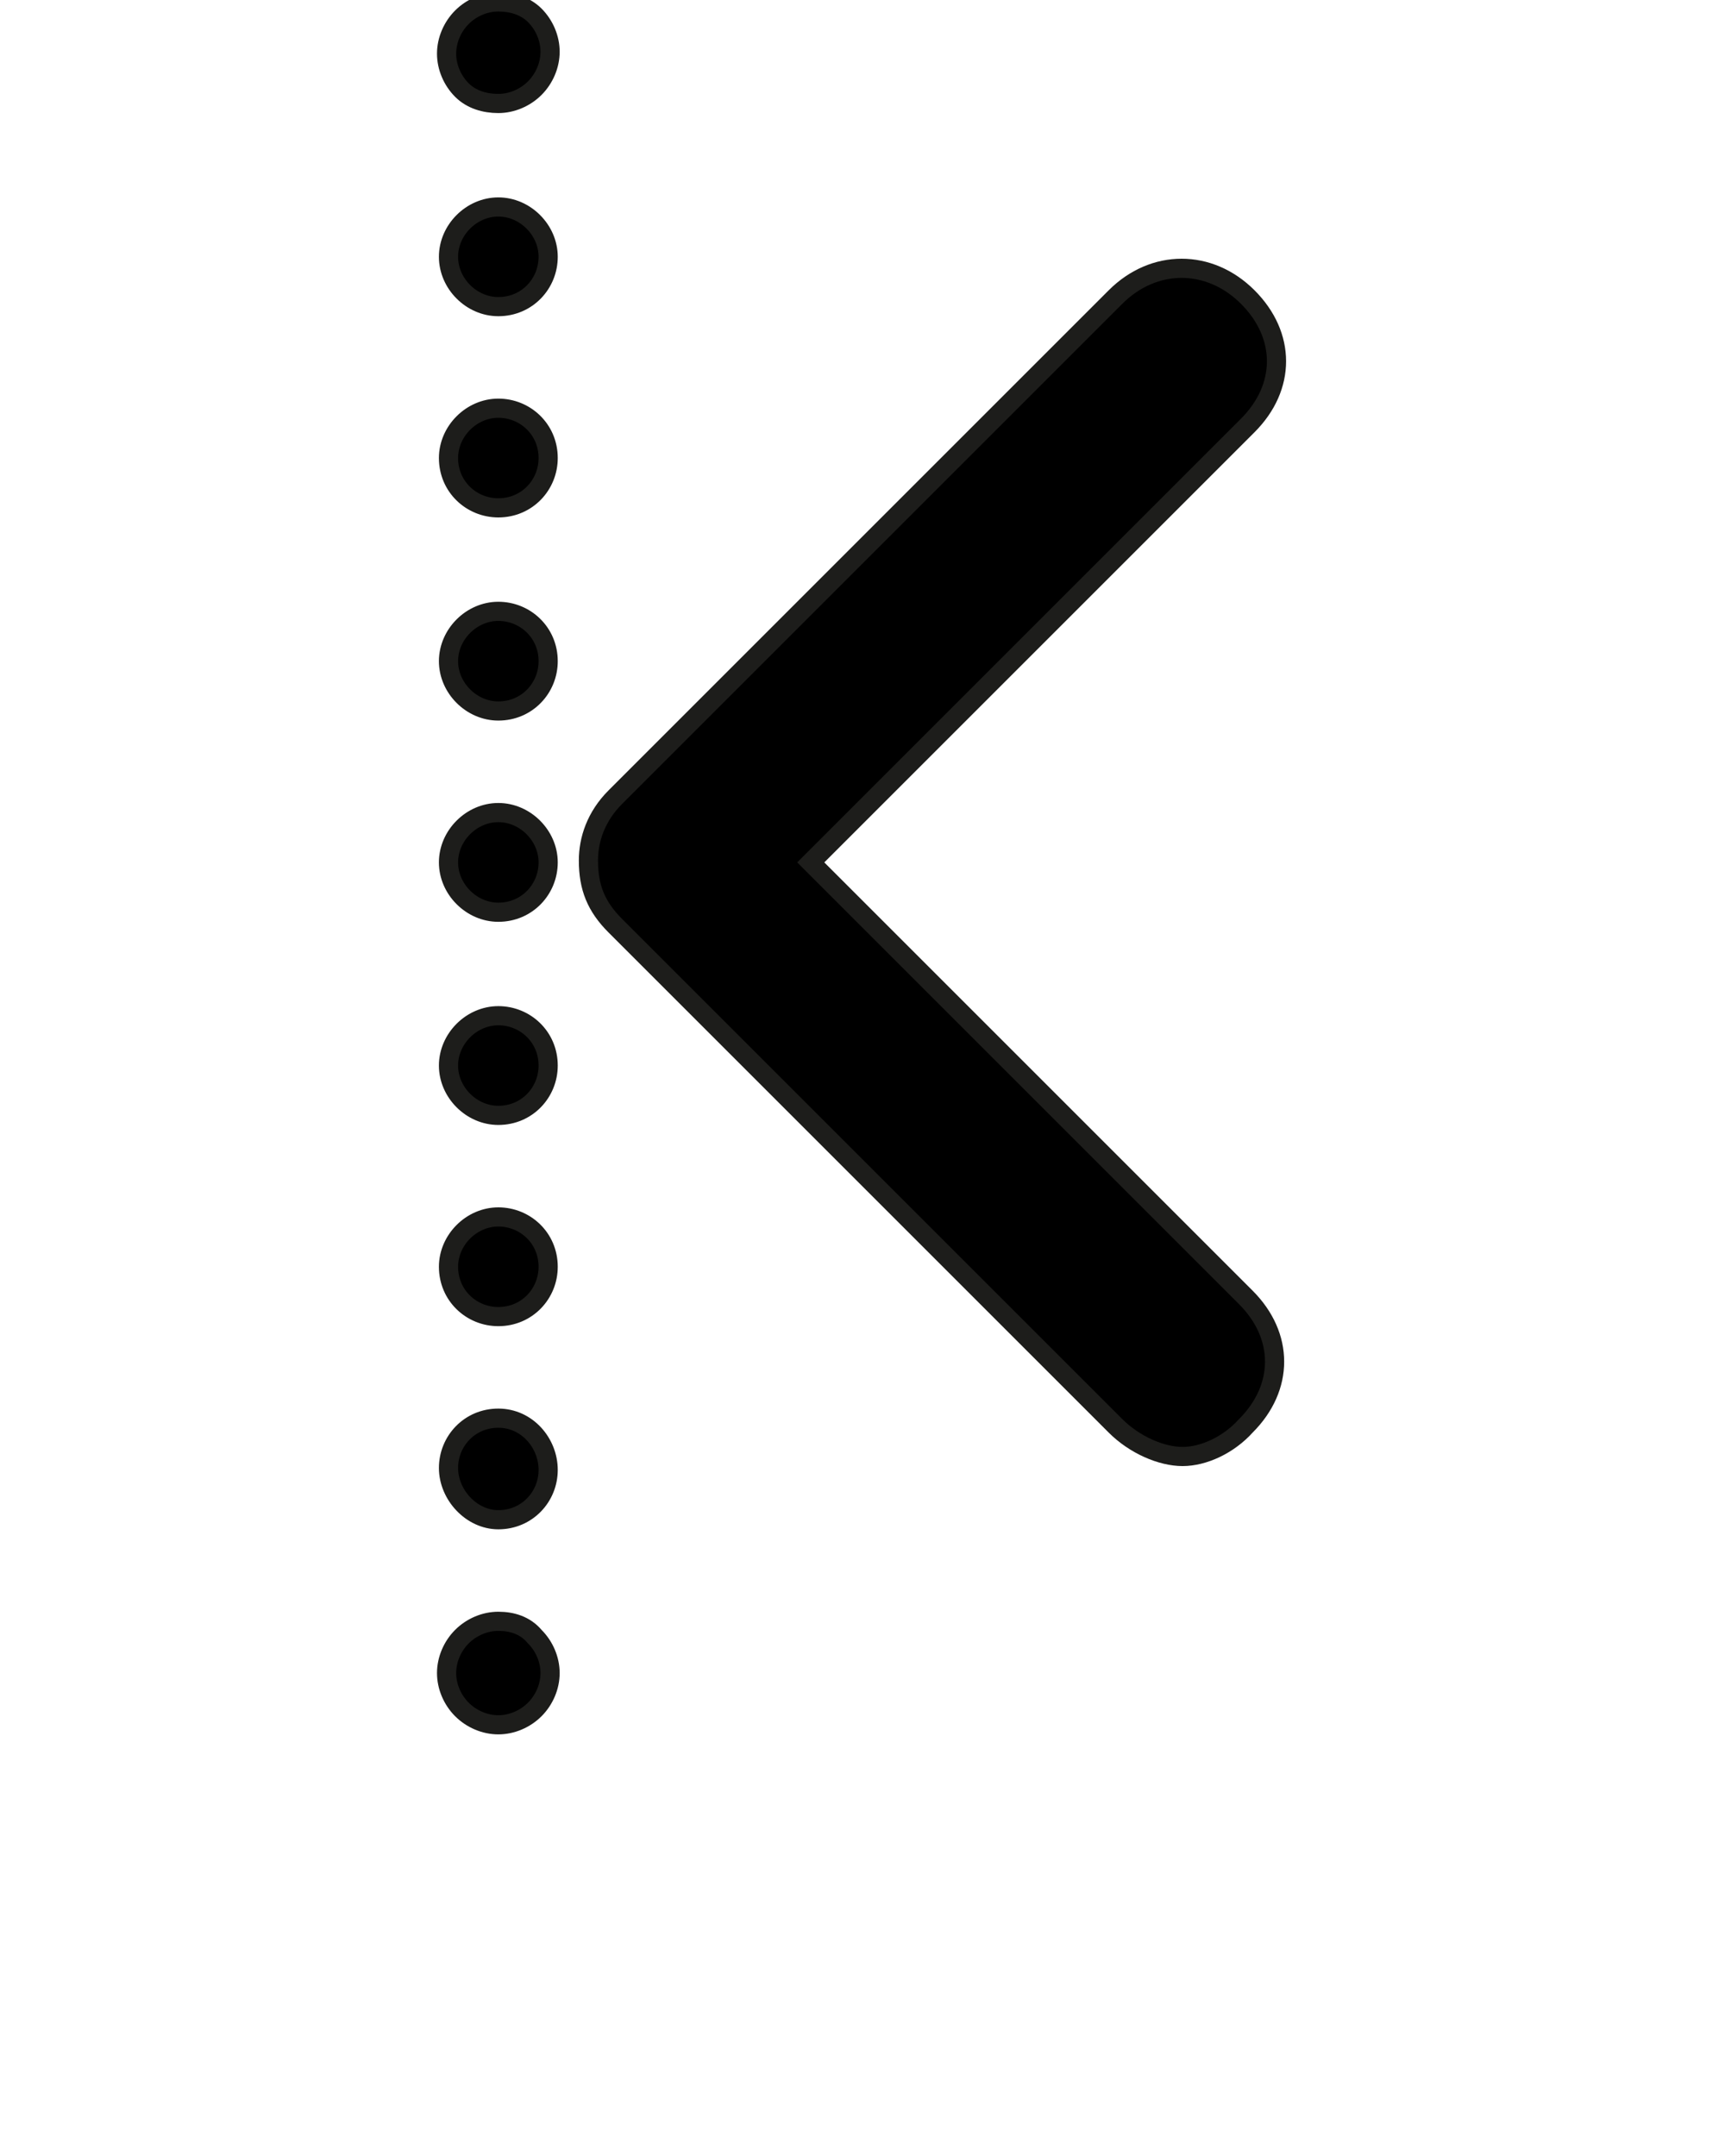 <svg xmlns="http://www.w3.org/2000/svg" xmlns:xlink="http://www.w3.org/1999/xlink" version="1.1" x="0px" y="0px" viewBox="0 0 90 112.5" enable-background="new 0 0 90 90" xml:space="preserve"><g><g><g><path fill="#000000" stroke="#1D1D1B" stroke-miterlimit="10" d="M32.1,48.3l26.1,26.1c1,1,2.4,1.6,3.5,1.6s2.4-0.6,3.3-1.6     c2-2,2-4.7,0-6.7L42.3,45l22.8-22.8c2-2,2-4.7,0-6.7c-2-2-4.9-2-6.9,0L32.1,41.6c-1,1-1.4,2.2-1.4,3.3     C30.7,46.3,31.1,47.3,32.1,48.3z"/></g></g><g><path fill="#000000" stroke="#1D1D1B" stroke-miterlimit="10" d="M26,84.6c-0.7,0-1.4,0.3-1.9,0.8c-0.5,0.5-0.8,1.2-0.8,1.9    s0.3,1.4,0.8,1.9c0.5,0.5,1.2,0.8,1.9,0.8s1.4-0.3,1.9-0.8c0.5-0.5,0.8-1.2,0.8-1.9s-0.3-1.4-0.8-1.9C27.4,84.8,26.7,84.6,26,84.6    z"/><path fill="#000000" stroke="#1D1D1B" stroke-miterlimit="10" d="M26,47.6c1.5,0,2.6-1.2,2.6-2.6s-1.2-2.6-2.6-2.6s-2.6,1.2-2.6,2.6    S24.6,47.6,26,47.6z"/><path fill="#000000" stroke="#1D1D1B" stroke-miterlimit="10" d="M26,68.7c1.5,0,2.6-1.2,2.6-2.6c0-1.5-1.2-2.6-2.6-2.6    s-2.6,1.2-2.6,2.6C23.4,67.6,24.6,68.7,26,68.7z"/><path fill="#000000" stroke="#1D1D1B" stroke-miterlimit="10" d="M26,58.2c1.5,0,2.6-1.2,2.6-2.6c0-1.5-1.2-2.6-2.6-2.6    s-2.6,1.2-2.6,2.6C23.4,57,24.6,58.2,26,58.2z"/><path fill="#000000" stroke="#1D1D1B" stroke-miterlimit="10" d="M26,79.3c1.5,0,2.6-1.2,2.6-2.6S27.5,74,26,74s-2.6,1.2-2.6,2.6    S24.6,79.3,26,79.3z"/><path fill="#000000" stroke="#1D1D1B" stroke-miterlimit="10" d="M26,37.1c1.5,0,2.6-1.2,2.6-2.6c0-1.5-1.2-2.6-2.6-2.6    s-2.6,1.2-2.6,2.6C23.4,35.9,24.6,37.1,26,37.1z"/><path fill="#000000" stroke="#1D1D1B" stroke-miterlimit="10" d="M26,26.5c1.5,0,2.6-1.2,2.6-2.6c0-1.5-1.2-2.6-2.6-2.6    s-2.6,1.2-2.6,2.6C23.4,25.4,24.6,26.5,26,26.5z"/><path fill="#000000" stroke="#1D1D1B" stroke-miterlimit="10" d="M26,16c1.5,0,2.6-1.2,2.6-2.6s-1.2-2.6-2.6-2.6s-2.6,1.2-2.6,2.6    S24.6,16,26,16z"/><path fill="#000000" stroke="#1D1D1B" stroke-miterlimit="10" d="M26,5.4c0.7,0,1.4-0.3,1.9-0.8s0.8-1.2,0.8-1.9s-0.3-1.4-0.8-1.9    S26.7,0.1,26,0.1s-1.4,0.3-1.9,0.8s-0.8,1.2-0.8,1.9s0.3,1.4,0.8,1.9C24.6,5.2,25.3,5.4,26,5.4z"/></g></g></svg>
